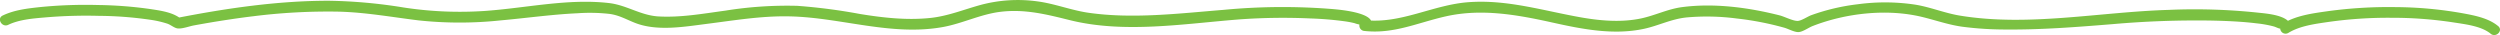 <svg xmlns="http://www.w3.org/2000/svg" viewBox="0 0 703.09 9.86"><defs><style>.cls-1{fill:#7bc142;}</style></defs><g id="Layer_2" data-name="Layer 2"><g id="Layer_1-2" data-name="Layer 1"><path class="cls-1" d="M2.28,7c3.2-1.55,7.18-1.82,10.66-2.12a135.83,135.83,0,0,1,15-.42A103.63,103.63,0,0,1,42.2,5.55a28.29,28.29,0,0,1,4.9,1.12C48.05,7,49.06,7.91,50,8c1.25.14,3.25-.61,4.47-.84,1.62-.3,3.25-.58,4.87-.86,4-.66,7.9-1.25,11.88-1.73a169.05,169.05,0,0,1,23.8-1.3c7.66.17,15.1,1.53,22.68,2.46a109,109,0,0,0,23.12,0c7.2-.64,14.37-1.67,21.59-2a49.52,49.52,0,0,1,9,.18c2.74.36,4.77,1.59,7.27,2.56,6,2.32,13.34,1.12,19.5.32,8-1,16-2.39,24.13-2.18,14.37.36,28.38,5.59,42.83,3,5.53-1,10.63-3.61,16.24-4.29,6.84-.83,12.93.72,19.47,2.34,15.36,3.83,32.23,1,47.77-.21a170.25,170.25,0,0,1,19.95-.26,93.31,93.31,0,0,1,9.45.78,26.26,26.26,0,0,1,2.94.55,6.36,6.36,0,0,0,1.11.32,2.92,2.92,0,0,1,.49.19c.48.37.53.07.15-.88a1.52,1.52,0,0,0,1.06,2.56c8.28.9,15-2.36,22.89-4.12,10-2.24,20-.45,29.85,1.73,8.41,1.87,17.19,3.62,25.77,1.8,4.1-.87,7.72-2.77,12-3.21a64.11,64.11,0,0,1,14.12.29A83.74,83.74,0,0,1,501.83,7.8c1.16.33,2.82,1.28,4,1.22s2.79-1.24,3.95-1.7c9.38-3.65,20.91-4.93,30.72-2.57,3.83.92,7.47,2.23,11.4,2.77a94.29,94.29,0,0,0,12.23.78c10,.09,20-.7,30-1.51a269.29,269.29,0,0,1,28.12-1c4.17.1,8.36.28,12.5.79a31.48,31.48,0,0,1,4.73.86c.6.17,1.78.79,1.8.54a1.51,1.51,0,0,0,2.26,1.29c3.24-2,7.54-2.55,11.24-3.09A119.15,119.15,0,0,1,672.4,5a113.65,113.65,0,0,1,17.38,1.27c3.31.53,8,1,10.68,3.21,1.47,1.24,3.61-.87,2.13-2.12-2.71-2.27-6.61-3-10-3.63A110.66,110.66,0,0,0,673.73,2a126.69,126.69,0,0,0-19.17,1.16c-4.16.59-8.88,1.21-12.52,3.47l2.26,1.3c.3-3.77-7.26-4.12-9.53-4.4a168.88,168.88,0,0,0-24.84-.75c-19.39.57-39.4,4.79-58.73,1.61-4.27-.7-8.29-2.39-12.55-3.08a57,57,0,0,0-16.13-.12,58.6,58.6,0,0,0-13.13,3.08c-1.06.4-2.76,1.56-3.78,1.61-1.33.06-3.73-1.21-5.12-1.56C491.7,2.1,482.13.82,473.08,2c-4.05.53-7.59,2.34-11.54,3.18-5.38,1.14-11.11.7-16.48-.22-10.69-1.84-21-5.15-32-4.35-10.07.72-19,6.16-29.25,5.05l1.06,2.56c4.21-4.46-7.89-5.46-9.72-5.64a175.08,175.08,0,0,0-31.14.2c-12.45,1-25.44,2.6-37.89.81-4.87-.7-9.47-2.56-14.35-3.2a40.31,40.31,0,0,0-16,1C271,2.7,266.53,4.55,261.55,5.06,255,5.73,248.4,5,241.9,3.94a161.38,161.38,0,0,0-17.65-2.3A109.77,109.77,0,0,0,203.93,3c-6.22.84-12.62,2-18.93,1.61-4.94-.35-8.83-3.19-13.73-3.75C159.65-.49,147.62,2.33,136,3.1a104.11,104.11,0,0,1-22.52-1,143.4,143.4,0,0,0-21-1.89C78.11.21,63.75,2.31,49.63,5.07l1.46.39c-2.29-2-5.83-2.45-8.71-2.9A114,114,0,0,0,27.5,1.41a129.13,129.13,0,0,0-16,.56c-3.61.38-7.44.8-10.75,2.4C-1,5.21.55,7.8,2.28,7Z"/></g></g></svg>